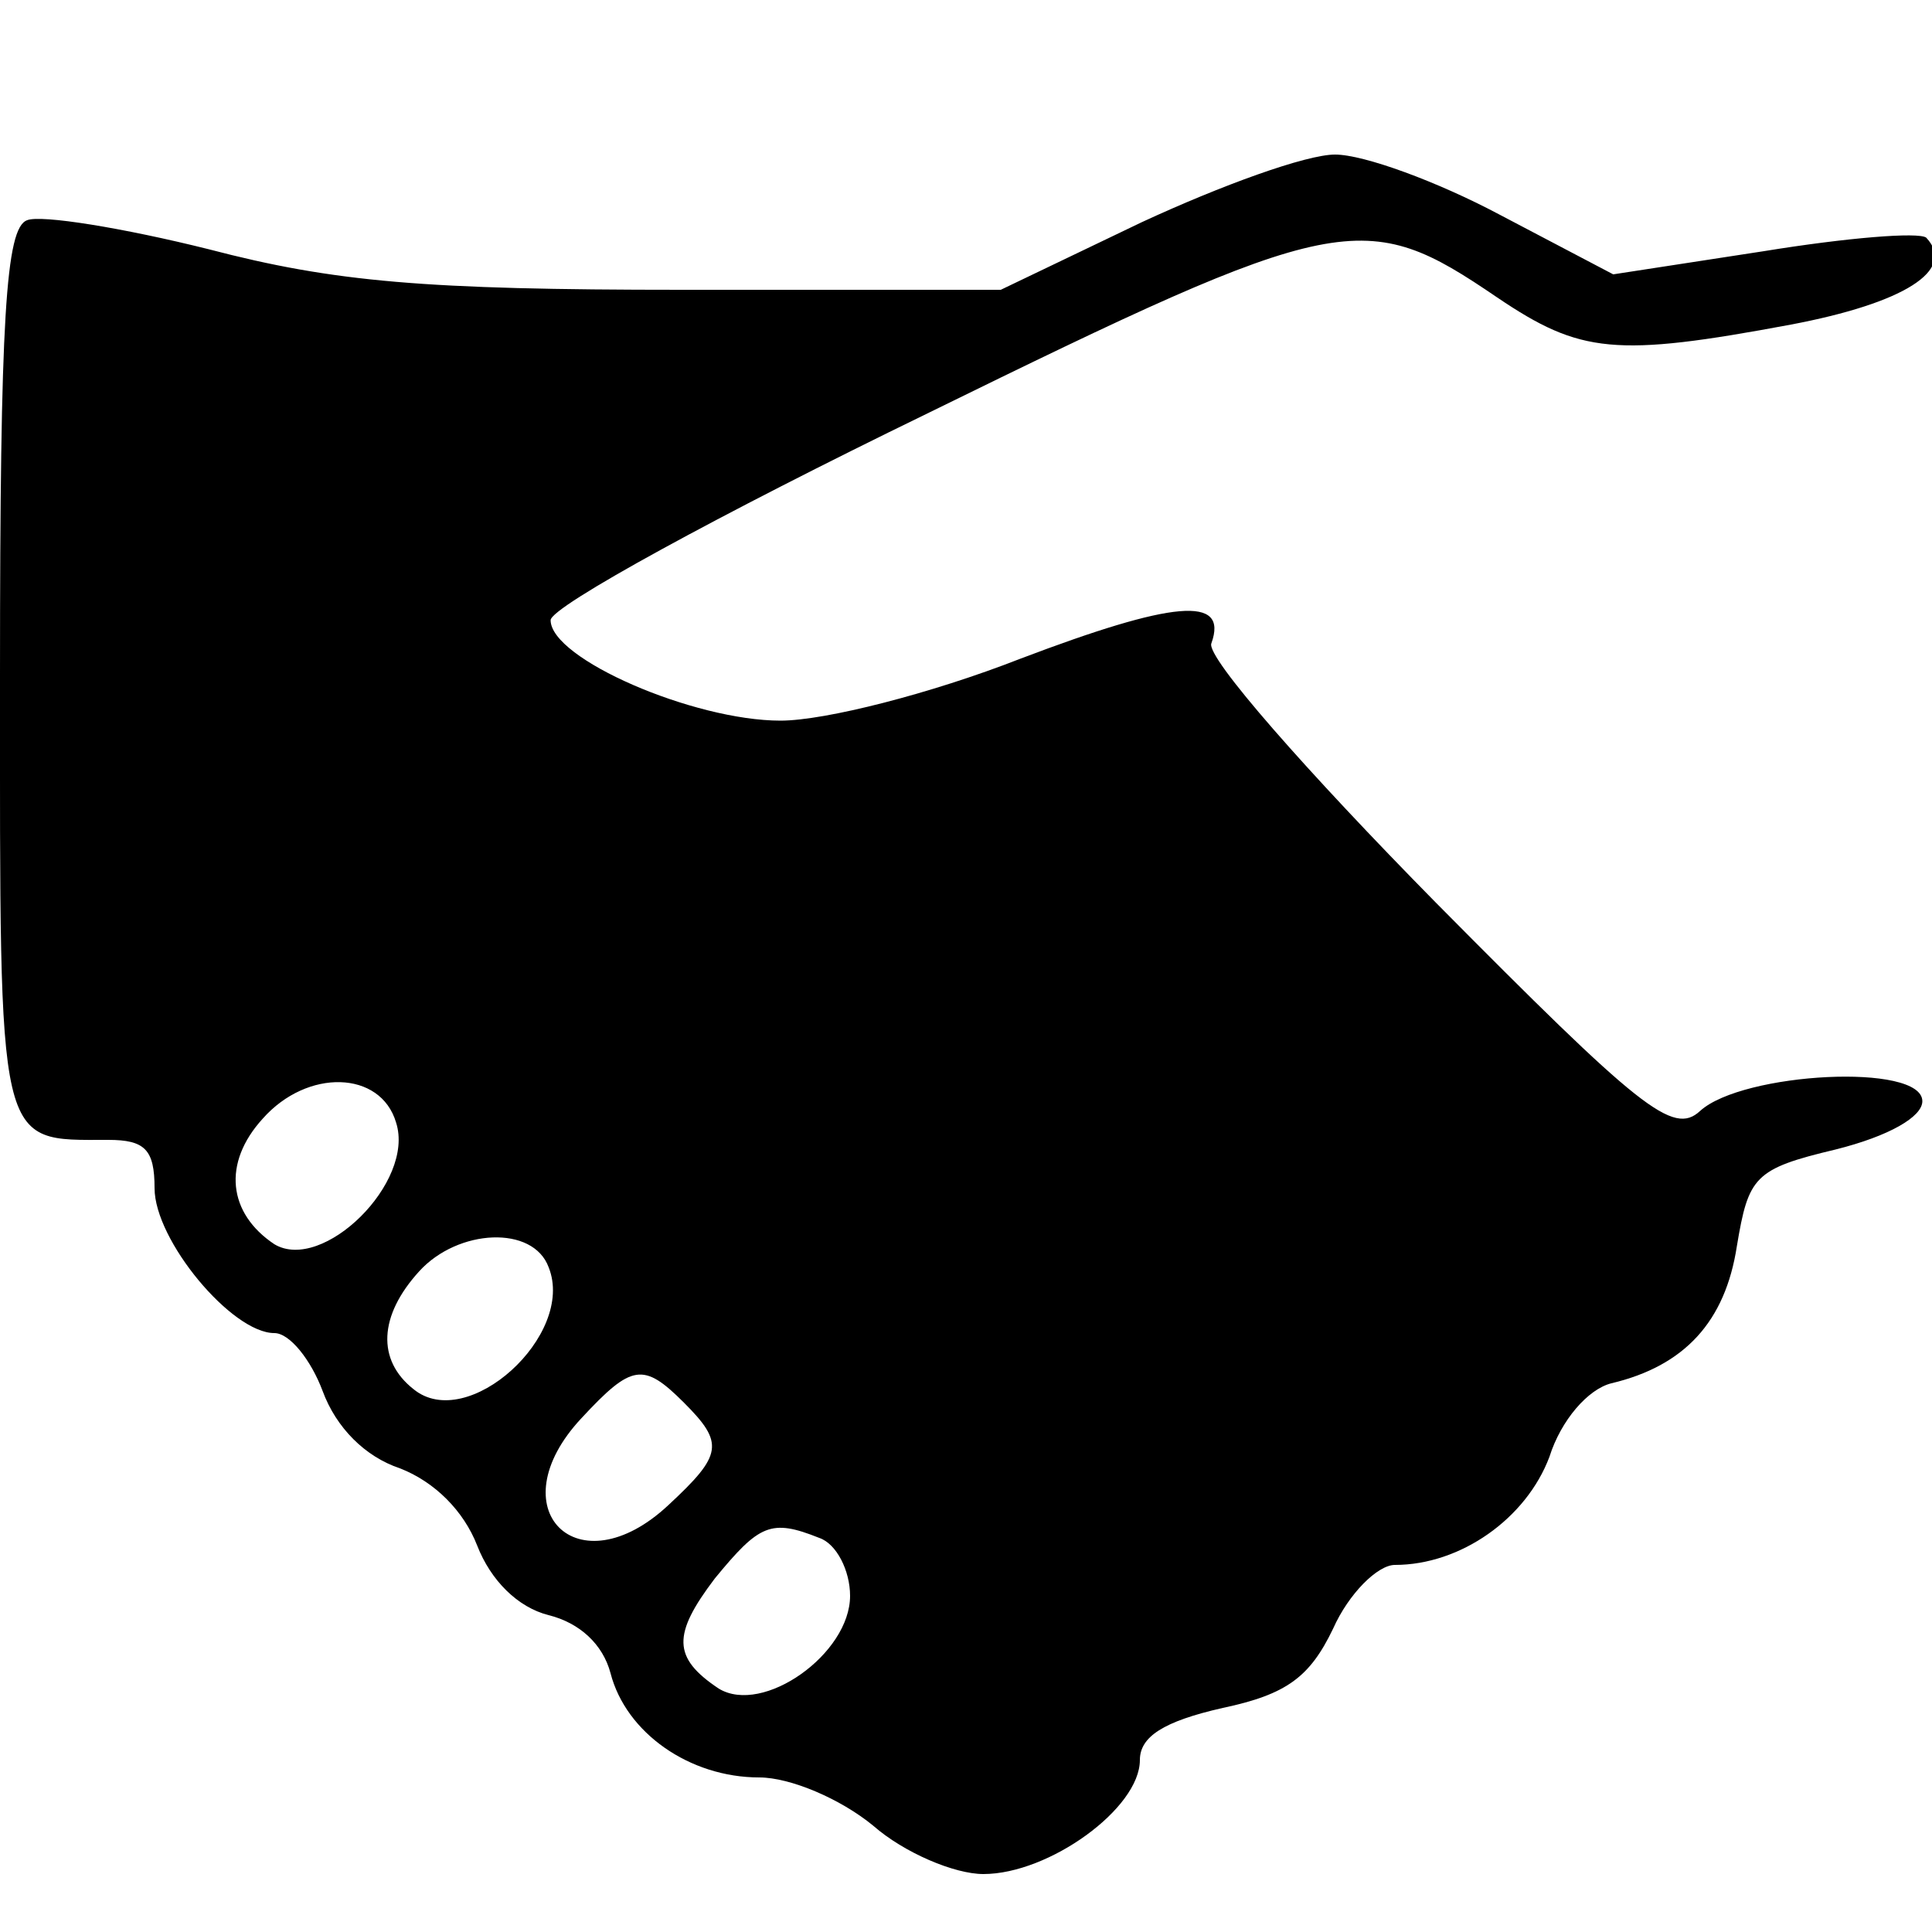 <?xml version="1.0" standalone="no"?>
<!DOCTYPE svg PUBLIC "-//W3C//DTD SVG 20010904//EN"
 "http://www.w3.org/TR/2001/REC-SVG-20010904/DTD/svg10.dtd">
<svg version="1.0" xmlns="http://www.w3.org/2000/svg"
 width="100pt" height="100pt" viewBox="0 0 100 100"
 preserveAspectRatio="xMidYMid meet">

<g transform="translate(0,100) scale(0.1,-0.1)"
fill="#000000" stroke="none">
<path d="M591 885 l-73 -35 -165 0 c-133 0 -180 4 -245 21 -44 11 -87 18 -94
15 -11 -4 -14 -50 -14 -235 0 -248 -2 -241 56 -241 19 0 24 -5 24 -25 0 -27
40 -75 62 -75 8 0 19 -14 25 -30 7 -19 22 -34 40 -40 18 -7 33 -22 40 -40 7
-18 21 -32 37 -36 16 -4 28 -15 32 -30 8 -31 41 -54 77 -54 16 0 42 -11 59
-25 16 -14 42 -25 57 -25 34 0 81 34 81 59 0 12 12 20 43 27 33 7 45 16 57 41
8 18 23 33 32 33 34 0 68 24 80 56 6 19 20 35 32 38 38 9 59 32 65 71 6 36 9
40 51 50 28 7 45 17 45 25 0 20 -93 15 -115 -5 -14 -13 -31 1 -137 108 -66 67
-119 127 -116 134 9 25 -20 22 -99 -8 -46 -18 -101 -32 -124 -32 -45 0 -119
32 -119 52 0 7 88 55 195 107 214 105 226 107 295 60 43 -29 61 -31 152 -14
58 11 86 28 70 45 -4 3 -41 0 -84 -7 l-78 -12 -59 31 c-32 17 -70 31 -85 31
-15 0 -59 -16 -100 -35z m-386 -466 c10 -31 -38 -78 -63 -63 -24 16 -27 42 -6
65 23 26 61 25 69 -2z m79 -75 c14 -35 -42 -86 -70 -63 -19 15 -18 38 3 61 20
22 59 24 67 2z m70 -70 c21 -21 20 -27 -8 -53 -47 -44 -89 -2 -45 45 26 28 32
29 53 8z m70 -70 c9 -3 16 -17 16 -30 0 -30 -45 -62 -68 -48 -24 16 -24 28 -2
57 23 28 29 31 54 21z"/>
</g>
</svg>

